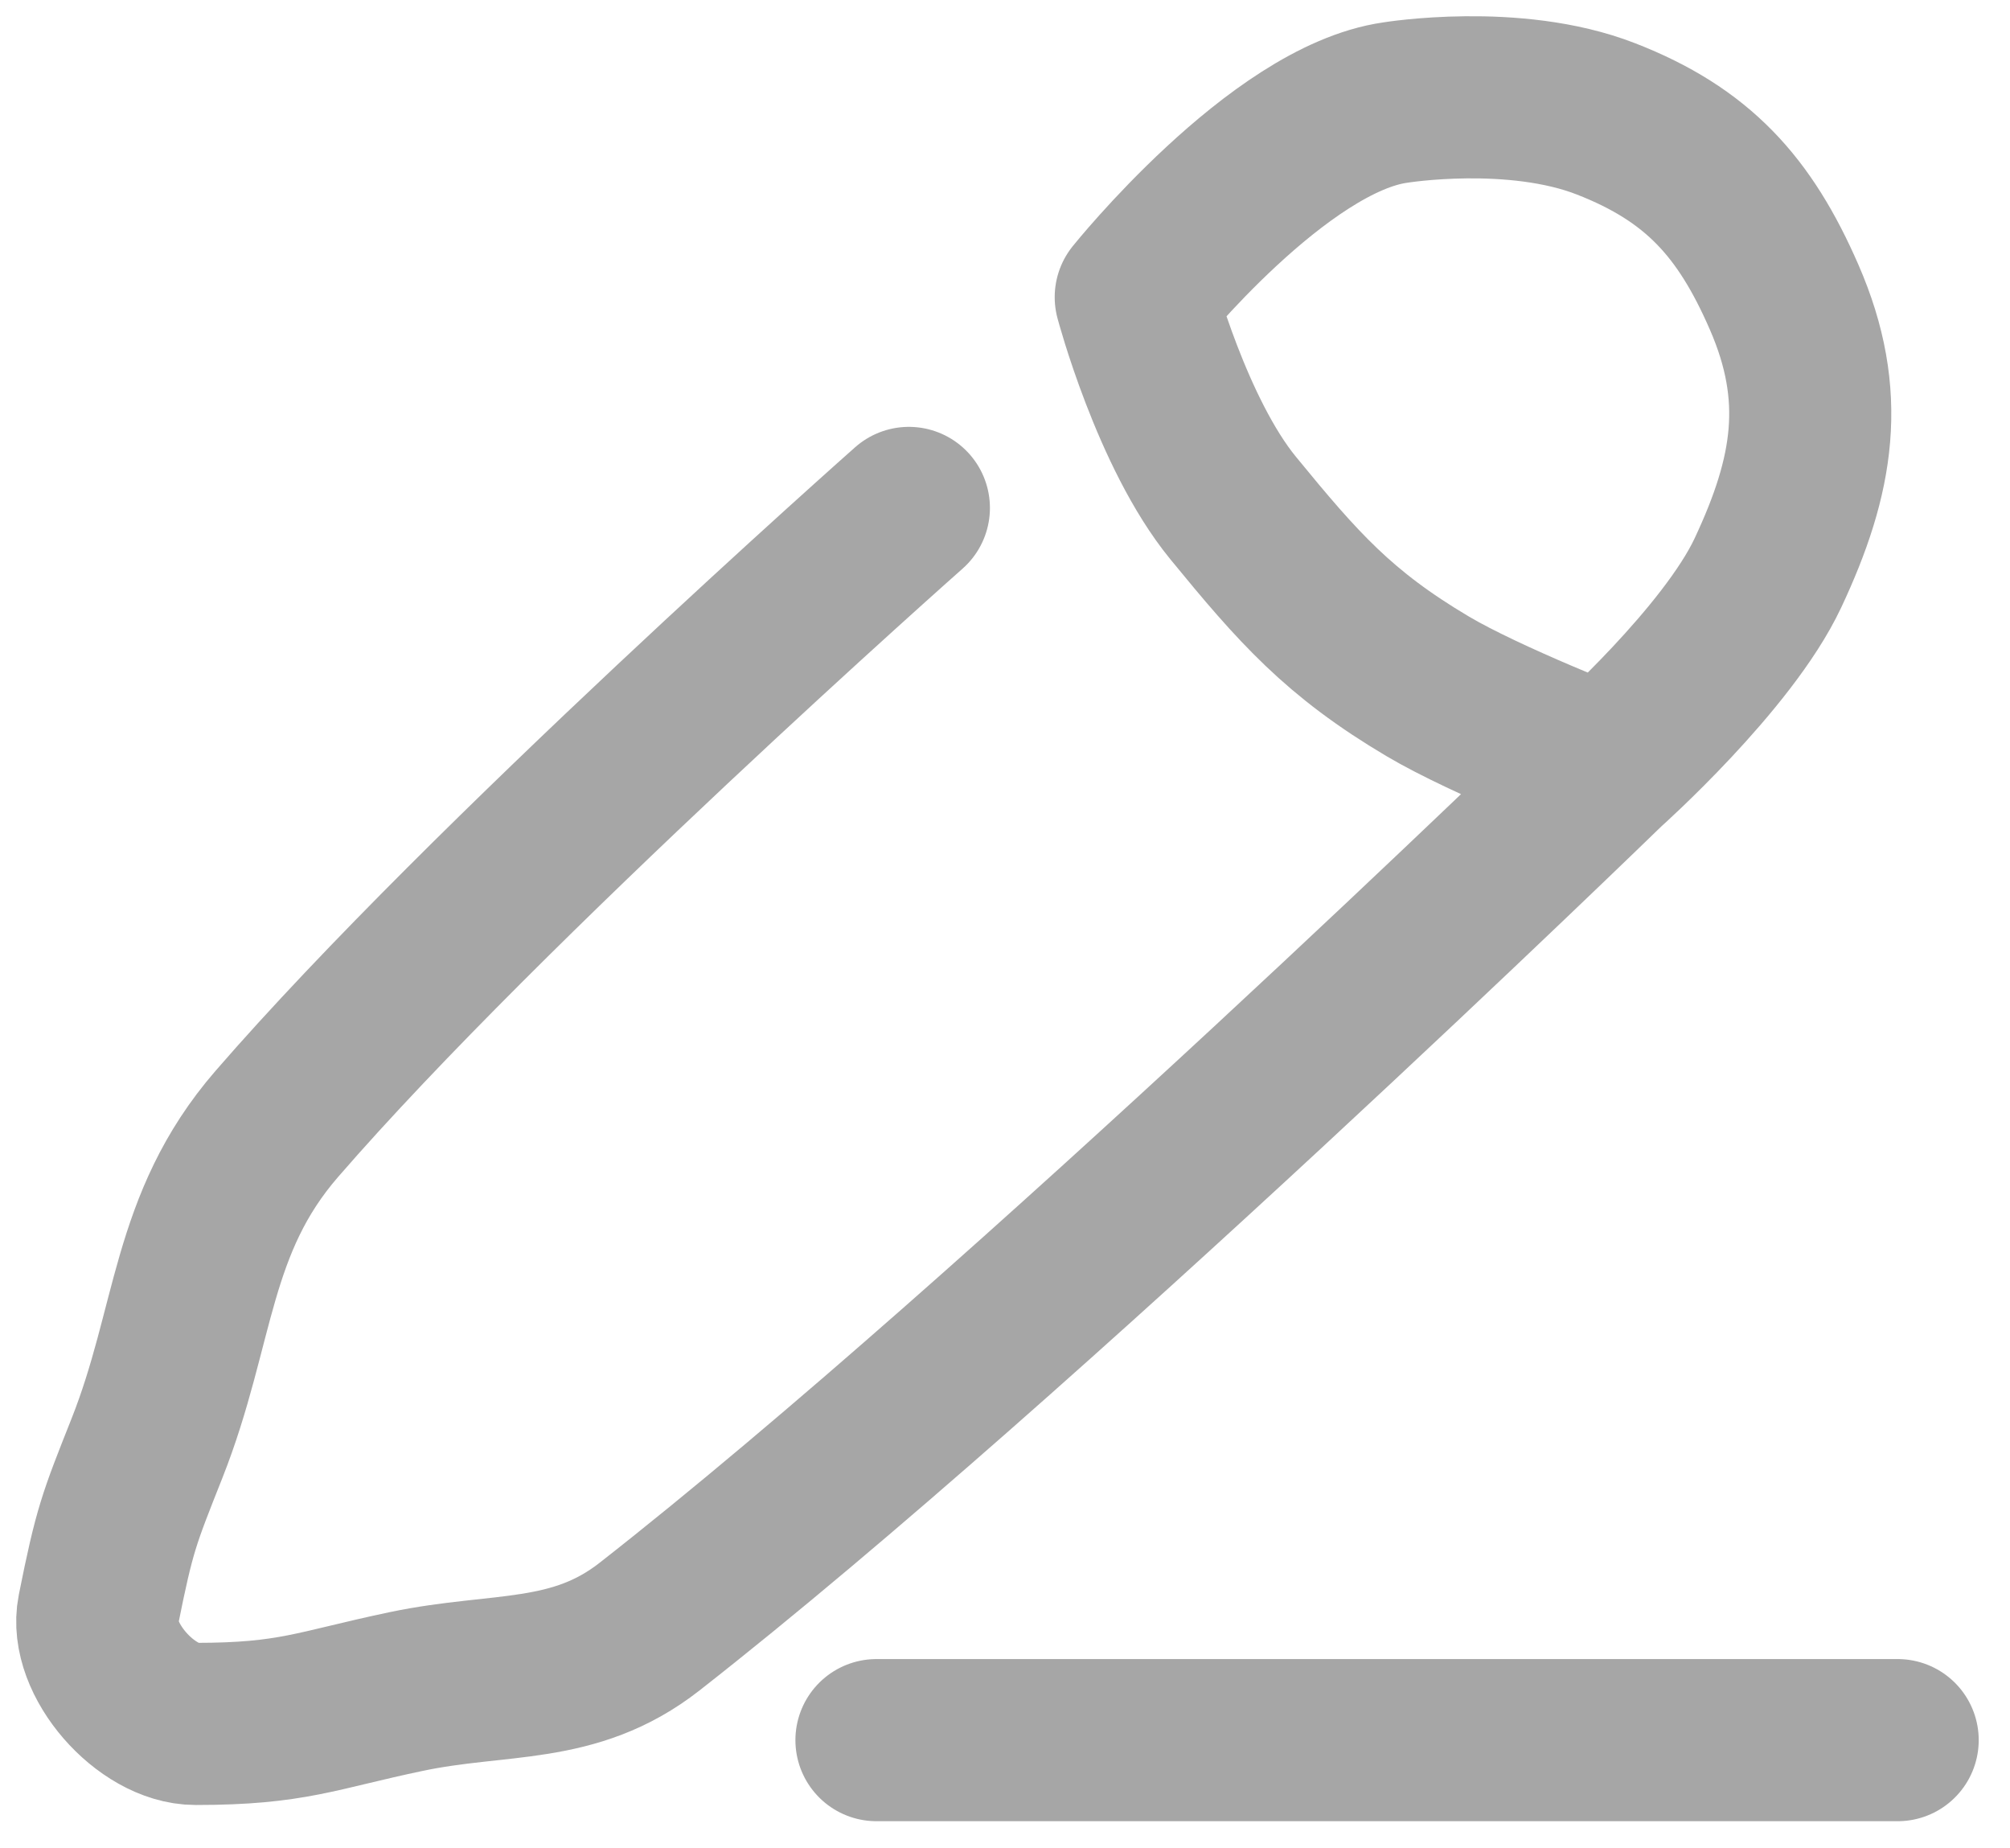 <svg width="62" height="57" viewBox="0 0 62 57" fill="none" xmlns="http://www.w3.org/2000/svg">
<path d="M28.035 15.664C28.035 15.664 15.035 27.164 8.535 34.664C5.865 37.745 6.035 40.873 4.533 44.664C3.664 46.857 3.533 47.164 3.033 49.664C2.734 51.159 4.508 53.164 6.033 53.164C9.033 53.164 9.751 52.748 12.533 52.164C15.425 51.557 17.708 51.985 20.035 50.164C31.535 41.164 49.533 23.664 49.533 23.664M49.533 23.664C49.533 23.664 53.291 20.316 54.535 17.664C55.945 14.659 56.36 12.207 55.033 9.164C53.82 6.379 52.364 4.765 49.533 3.664C46.702 2.563 43.033 3.164 43.033 3.164C39.438 3.677 35.033 9.164 35.033 9.164C35.033 9.164 36.147 13.357 38.035 15.664C40.048 18.123 41.301 19.543 44.035 21.164C45.857 22.244 49.533 23.664 49.533 23.664ZM27.035 53.664H58.535" stroke="#A6A6A6" stroke-width="5" stroke-linecap="round" stroke-linejoin="round"/>
</svg>
